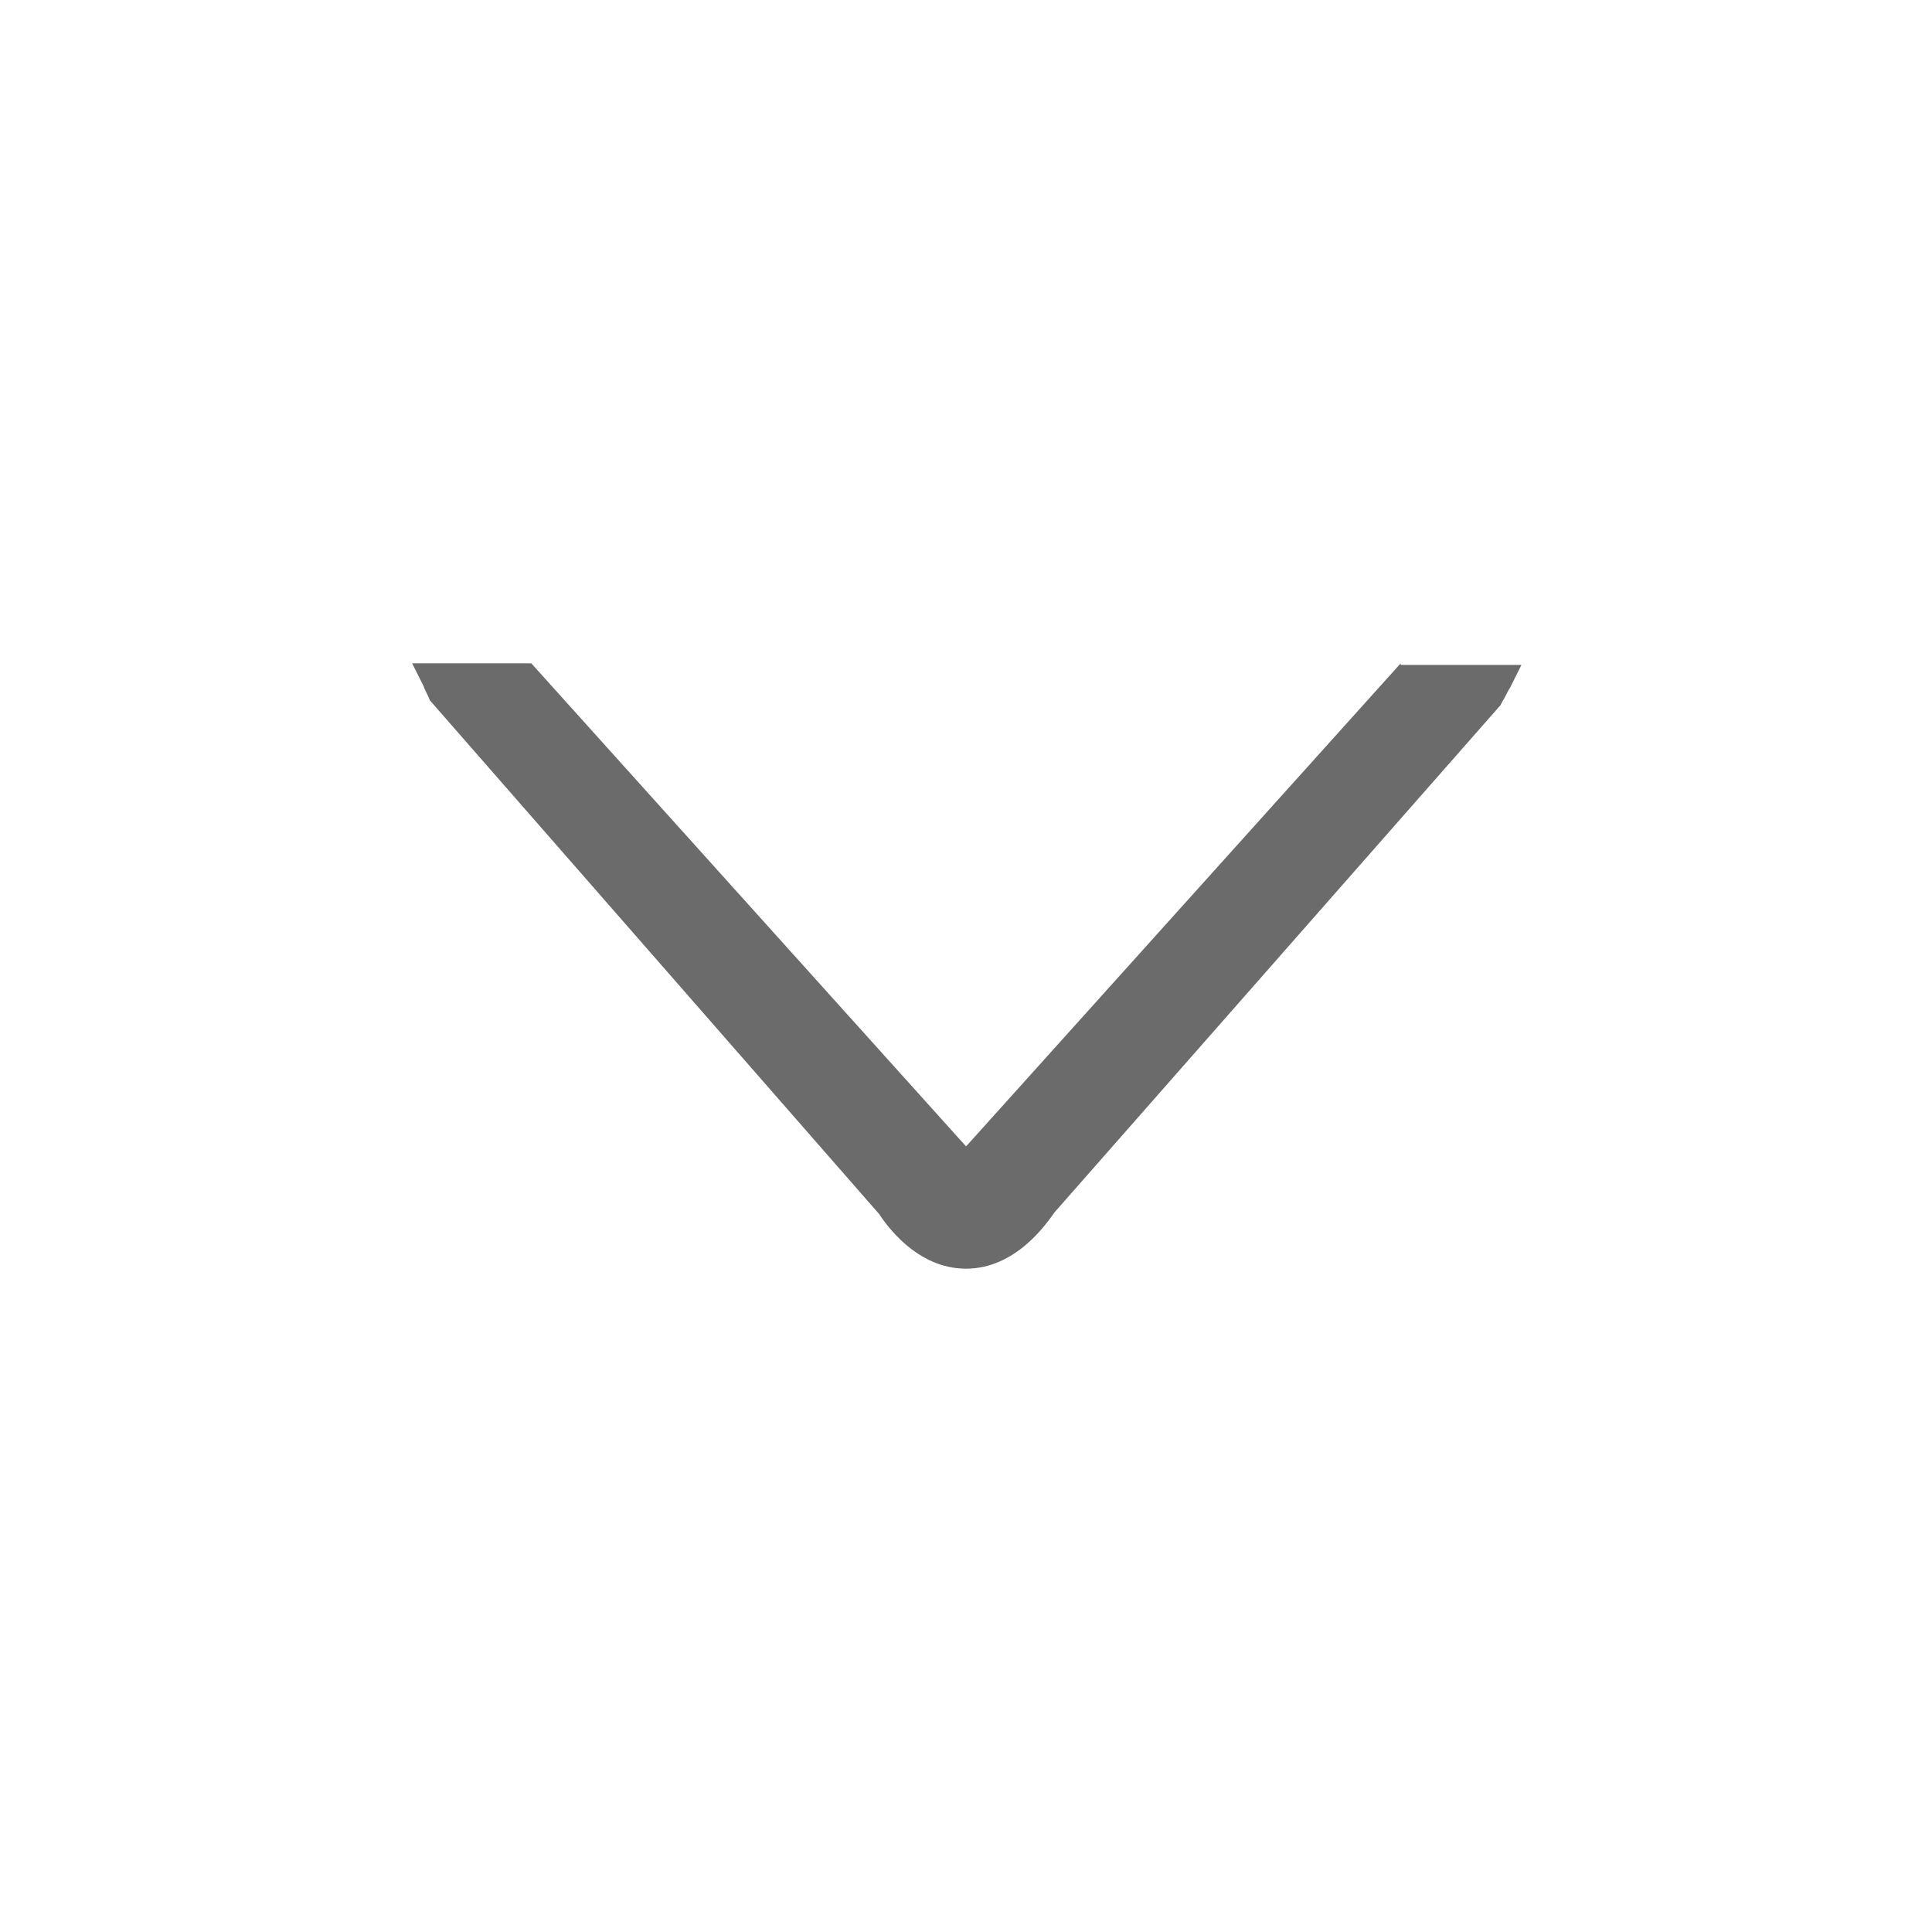 <?xml version="1.0" encoding="utf-8"?>
<!-- Generator: Adobe Illustrator 18.1.1, SVG Export Plug-In . SVG Version: 6.00 Build 0)  -->
<svg version="1.0" id="Seected" xmlns="http://www.w3.org/2000/svg" xmlns:xlink="http://www.w3.org/1999/xlink" x="0px" y="0px"
	 viewBox="0 0 120 120" enable-background="new 0 0 120 120" xml:space="preserve">
<path fill="#6B6B6B" d="M87,41.2L60.1,71.1L60,71.2l-27-30h-7.4l0.7,1.4c0.1,0.3,0.3,0.6,0.4,0.9l27.9,31.9c0.4,0.6,2.3,3.4,5.4,3.4
	c3.1,0,5-2.8,5.5-3.5l27.7-31.5l0.1-0.2c0.2-0.3,0.3-0.6,0.5-0.9l0.7-1.4H87z"/>
</svg>
